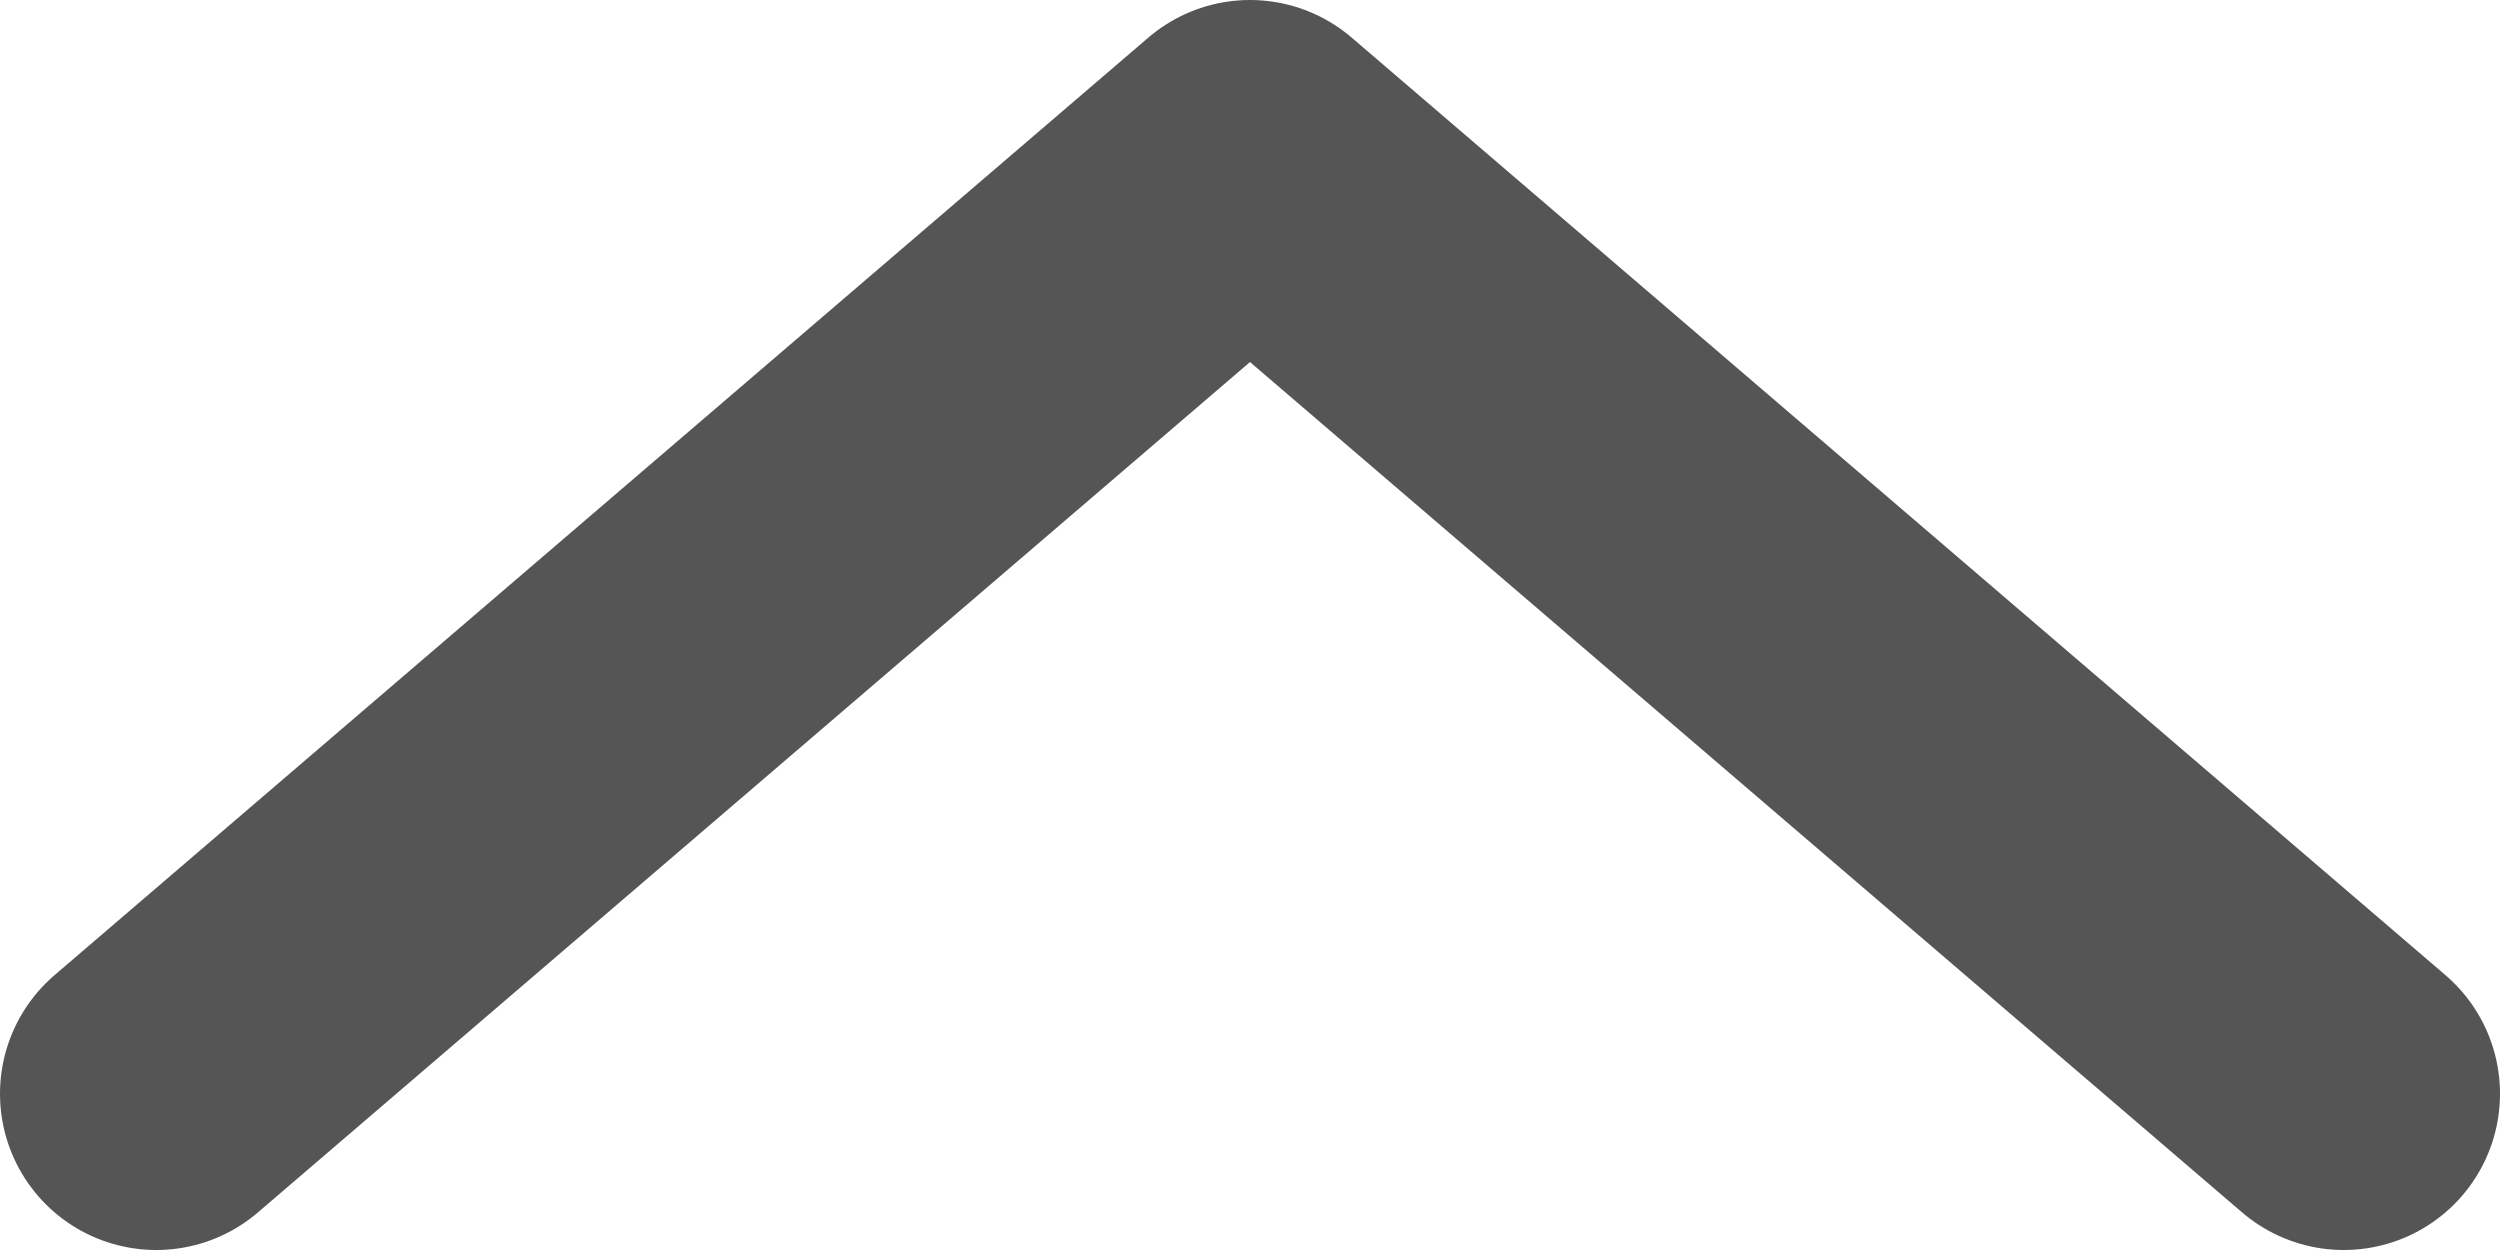 <svg width="16" height="8" viewBox="0 0 16 8" fill="none" xmlns="http://www.w3.org/2000/svg">
    <path d="M1 7L8 1L15 7" stroke="#555555" stroke-width="2" stroke-linecap="round" stroke-linejoin="round"/>
</svg>
